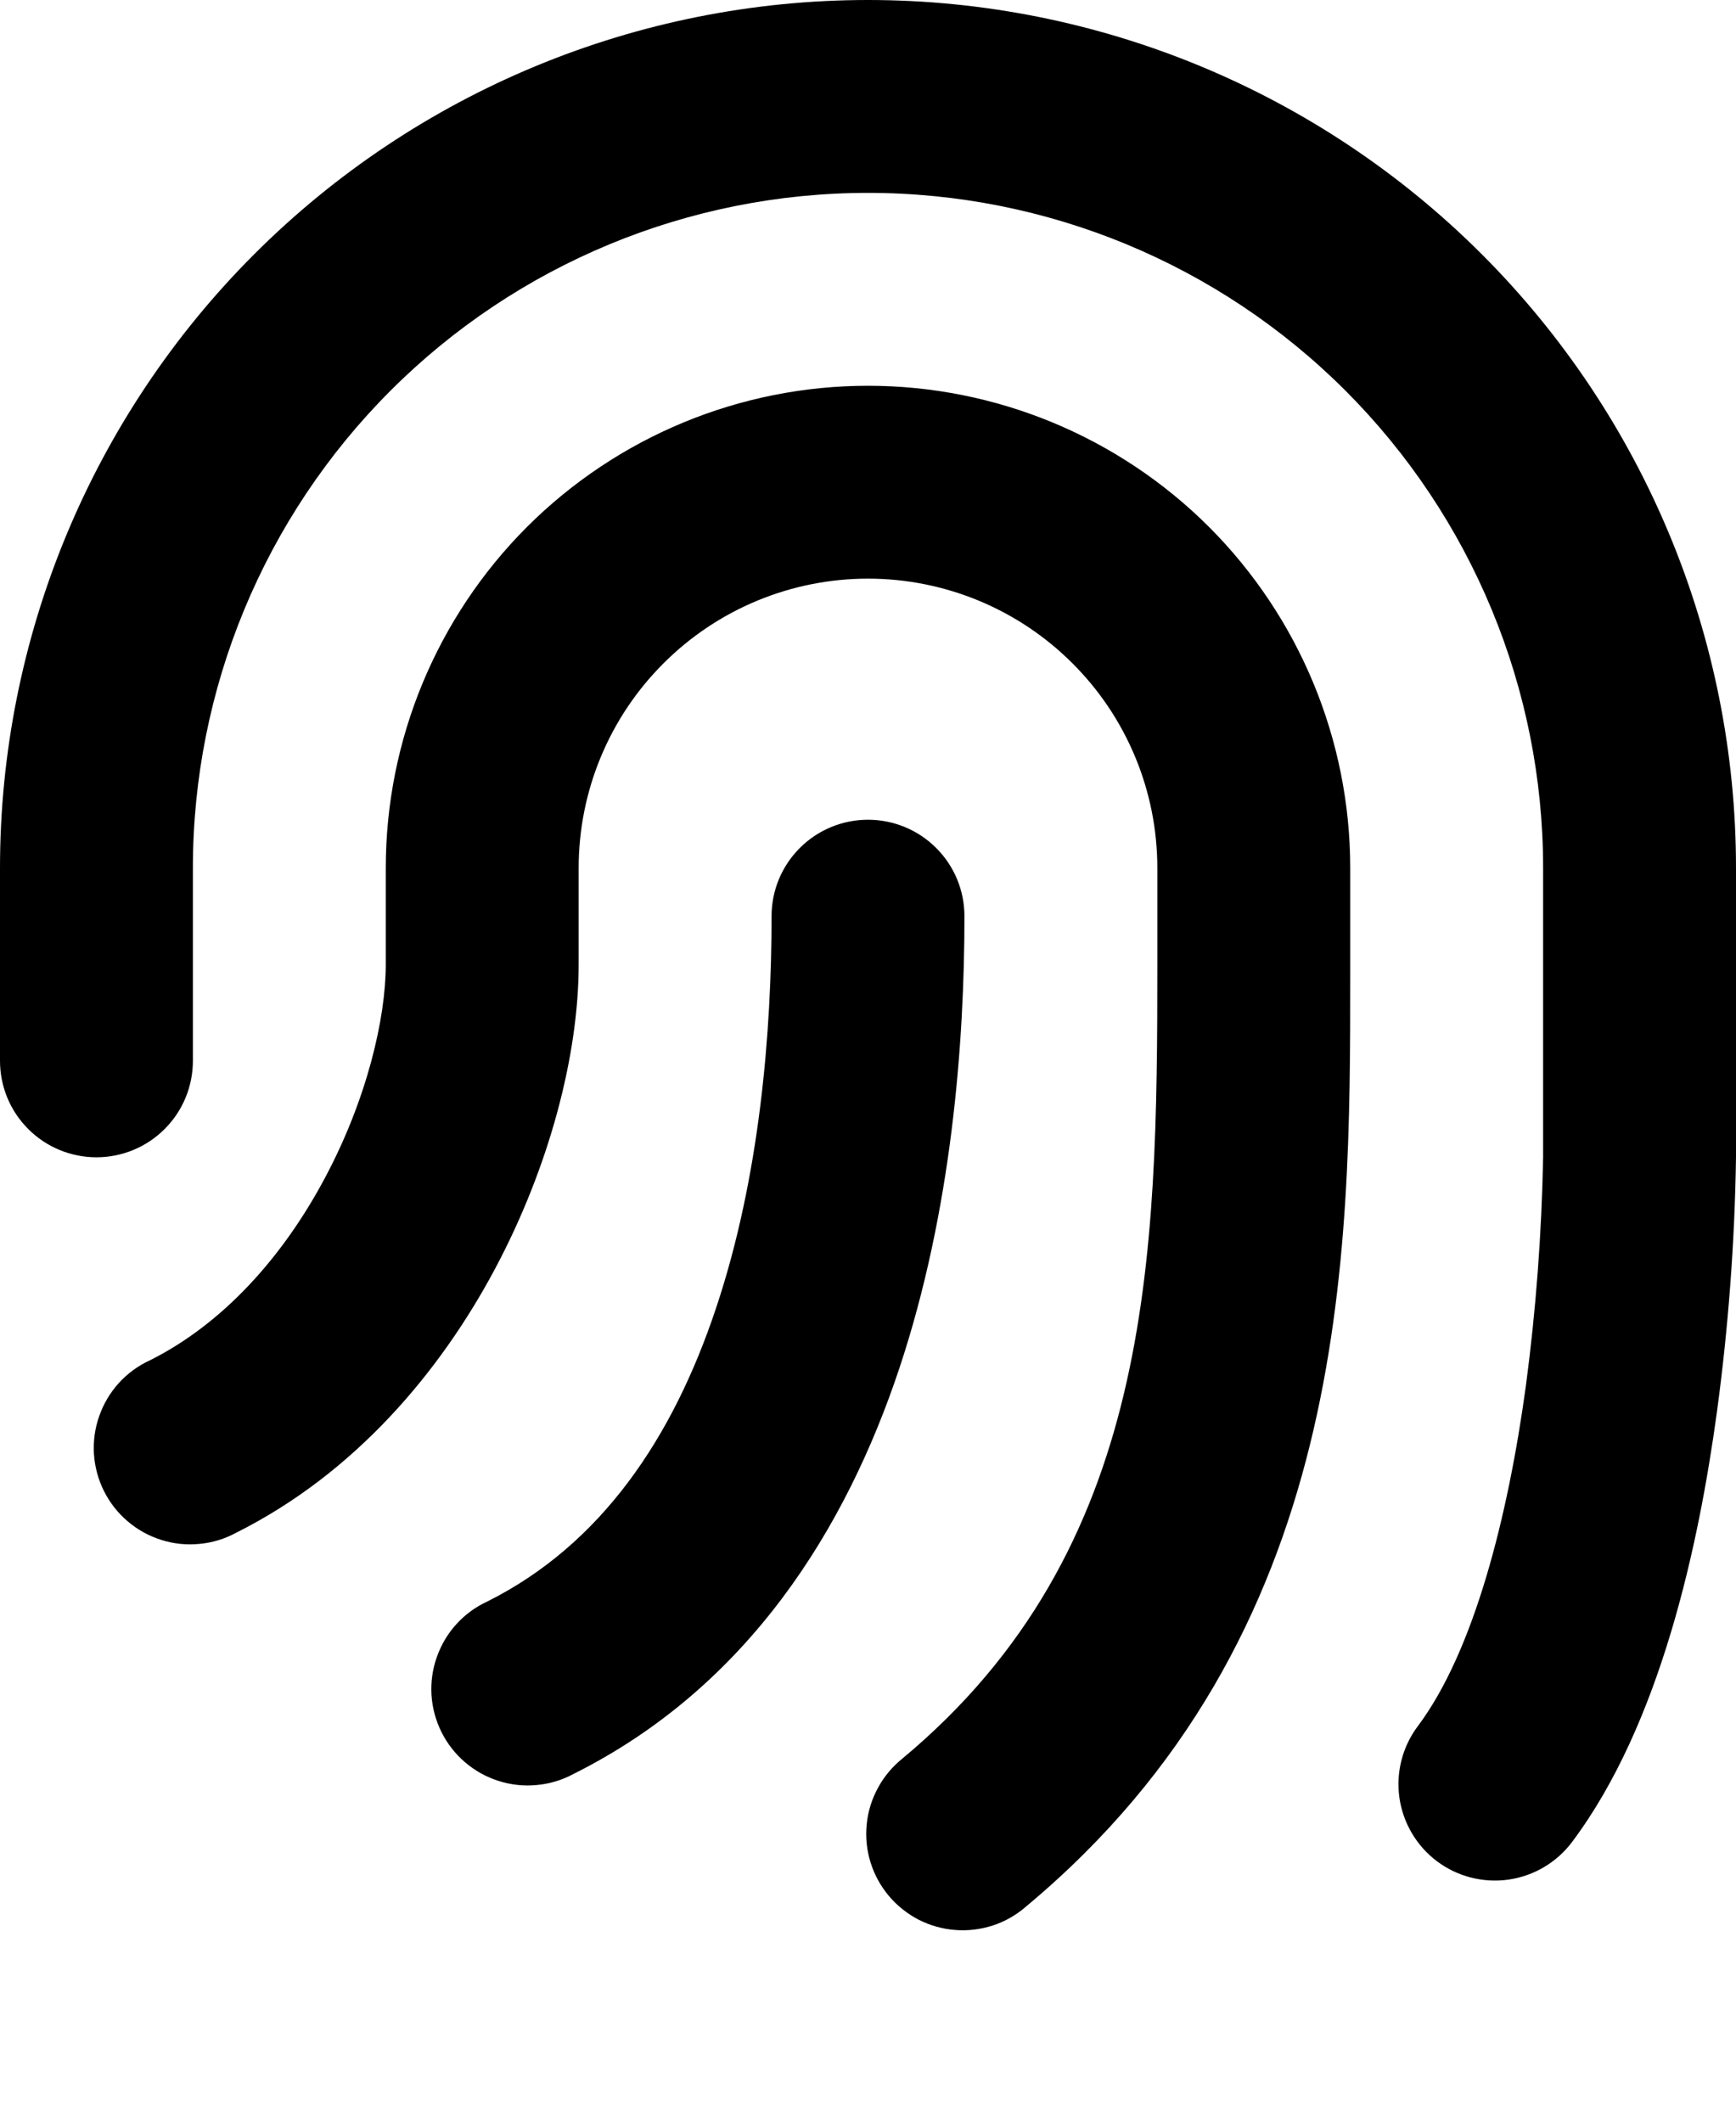 <svg width="18" height="22" viewBox="0 0 18 22" fill="none" xmlns="http://www.w3.org/2000/svg">
<path fill-rule="evenodd" clip-rule="evenodd" d="M9 2C7.143 2 5.363 2.737 4.05 4.05C2.737 5.363 2 7.143 2 9V11C2 11.265 1.895 11.52 1.707 11.707C1.52 11.895 1.265 12 1 12C0.735 12 0.48 11.895 0.293 11.707C0.105 11.52 0 11.265 0 11V9C3.55683e-08 6.613 0.948 4.324 2.636 2.636C4.324 0.948 6.613 0 9 0C11.387 0 13.676 0.948 15.364 2.636C17.052 4.324 18 6.613 18 9V12C17.987 12.882 17.921 13.761 17.803 14.635C17.614 16.02 17.218 17.876 16.3 19.1C16.141 19.312 15.904 19.452 15.641 19.49C15.379 19.527 15.112 19.459 14.9 19.3C14.688 19.141 14.548 18.904 14.51 18.641C14.473 18.379 14.541 18.112 14.7 17.9C15.282 17.124 15.636 15.73 15.822 14.365C15.926 13.581 15.985 12.791 16 12V9C16 7.143 15.262 5.363 13.95 4.05C12.637 2.737 10.857 2 9 2ZM9 6C8.204 6 7.441 6.316 6.879 6.879C6.316 7.441 6 8.204 6 9V10C6 10.94 5.696 12.1 5.132 13.158C4.565 14.221 3.683 15.276 2.447 15.894C2.329 15.958 2.2 15.997 2.066 16.009C1.933 16.022 1.799 16.008 1.671 15.967C1.543 15.927 1.425 15.861 1.323 15.774C1.221 15.687 1.138 15.581 1.078 15.461C1.018 15.341 0.983 15.211 0.974 15.077C0.966 14.943 0.984 14.809 1.029 14.683C1.073 14.557 1.142 14.44 1.232 14.341C1.322 14.242 1.431 14.162 1.553 14.106C2.317 13.724 2.935 13.029 3.368 12.216C3.804 11.4 4 10.56 4 10V9C4 7.674 4.527 6.402 5.464 5.464C6.402 4.527 7.674 4 9 4C10.326 4 11.598 4.527 12.536 5.464C13.473 6.402 14 7.674 14 9V10.117C14 13.041 14.001 16.967 10.64 19.768C10.54 19.856 10.423 19.923 10.296 19.965C10.17 20.006 10.036 20.023 9.903 20.012C9.77 20.002 9.641 19.965 9.522 19.904C9.404 19.842 9.299 19.758 9.213 19.655C9.128 19.553 9.064 19.435 9.025 19.307C8.986 19.18 8.973 19.046 8.987 18.913C9 18.78 9.041 18.652 9.105 18.535C9.169 18.418 9.256 18.315 9.36 18.232C11.954 16.07 12 13.064 12 10V9C12 8.204 11.684 7.441 11.121 6.879C10.559 6.316 9.796 6 9 6ZM10 9.5C10 9.235 9.895 8.98 9.707 8.793C9.52 8.605 9.265 8.5 9 8.5C8.735 8.5 8.48 8.605 8.293 8.793C8.105 8.98 8 9.235 8 9.5C8 10.697 7.879 12.202 7.426 13.559C6.976 14.913 6.232 16.016 5.053 16.606C4.931 16.662 4.822 16.742 4.732 16.841C4.642 16.94 4.573 17.057 4.529 17.183C4.484 17.309 4.466 17.443 4.474 17.577C4.483 17.711 4.518 17.841 4.578 17.961C4.638 18.081 4.721 18.187 4.823 18.274C4.925 18.361 5.043 18.427 5.171 18.467C5.299 18.508 5.433 18.522 5.566 18.509C5.7 18.497 5.829 18.458 5.947 18.394C7.768 17.484 8.775 15.838 9.324 14.191C9.871 12.548 10 10.803 10 9.5Z" fill="black"/>
</svg>
